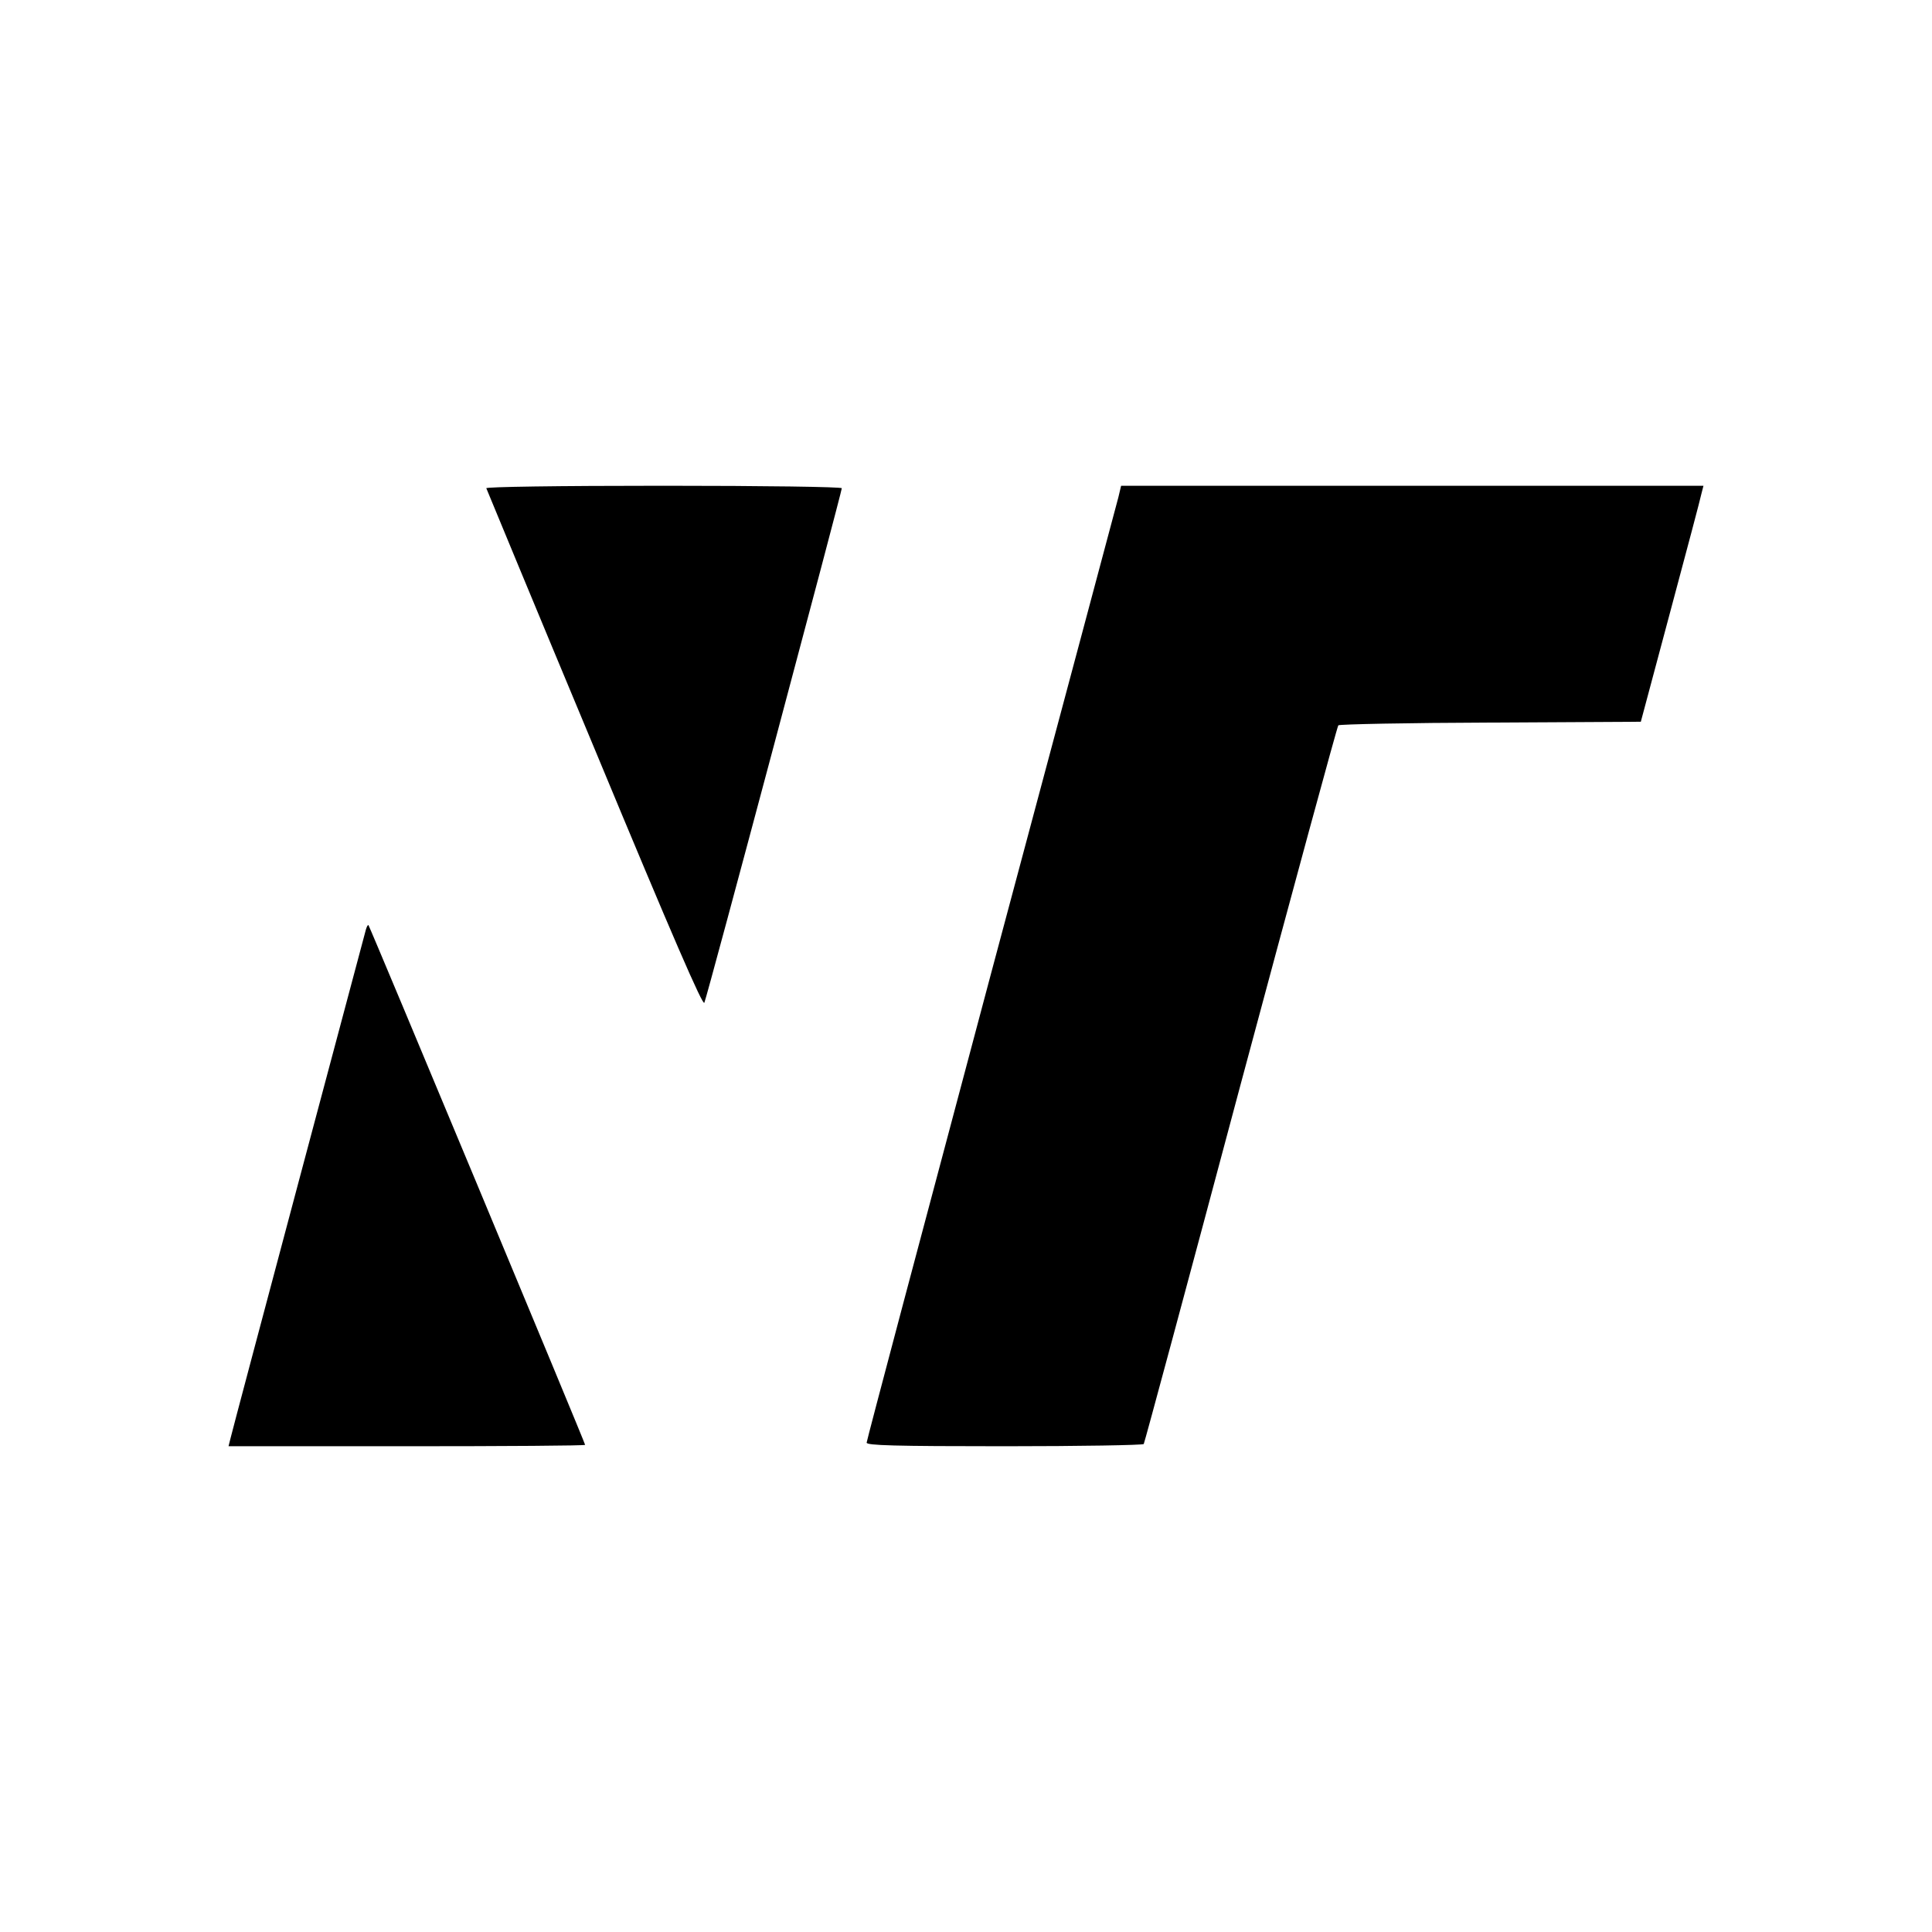 <?xml version="1.0" standalone="no"?>
<!DOCTYPE svg PUBLIC "-//W3C//DTD SVG 20010904//EN"
 "http://www.w3.org/TR/2001/REC-SVG-20010904/DTD/svg10.dtd">
<svg version="1.0" xmlns="http://www.w3.org/2000/svg"
 width="700pt" height="700pt" viewBox="0 0 700 700"
 preserveAspectRatio="xMidYMid meet">
<g transform="translate(0,700) scale(0.1,-0.1)"
fill="#000000" stroke="none">
<path d="M1762 5231 c2 -5 178 -431 393 -946 284 -684 392 -932 397 -918 10
21 498 1851 498 1864 0 5 -281 9 -646 9 -388 0 -644 -4 -642 -9z"/>
<path d="M4052 5198 c-6 -24 -214 -801 -462 -1728 -247 -926 -450 -1690 -450
-1697 0 -10 99 -13 499 -13 275 0 502 4 505 8 3 5 161 591 351 1303 191 712
350 1297 354 1301 4 4 252 9 551 10 l545 3 107 400 c59 220 110 412 113 428
l7 27 -1055 0 -1055 0 -10 -42z"/>
<path d="M1326 3633 c-6 -22 -482 -1806 -491 -1845 l-7 -28 646 0 c355 0 646
2 646 5 0 7 -780 1878 -785 1883 -2 2 -6 -5 -9 -15z"/>
</g>
</svg>
